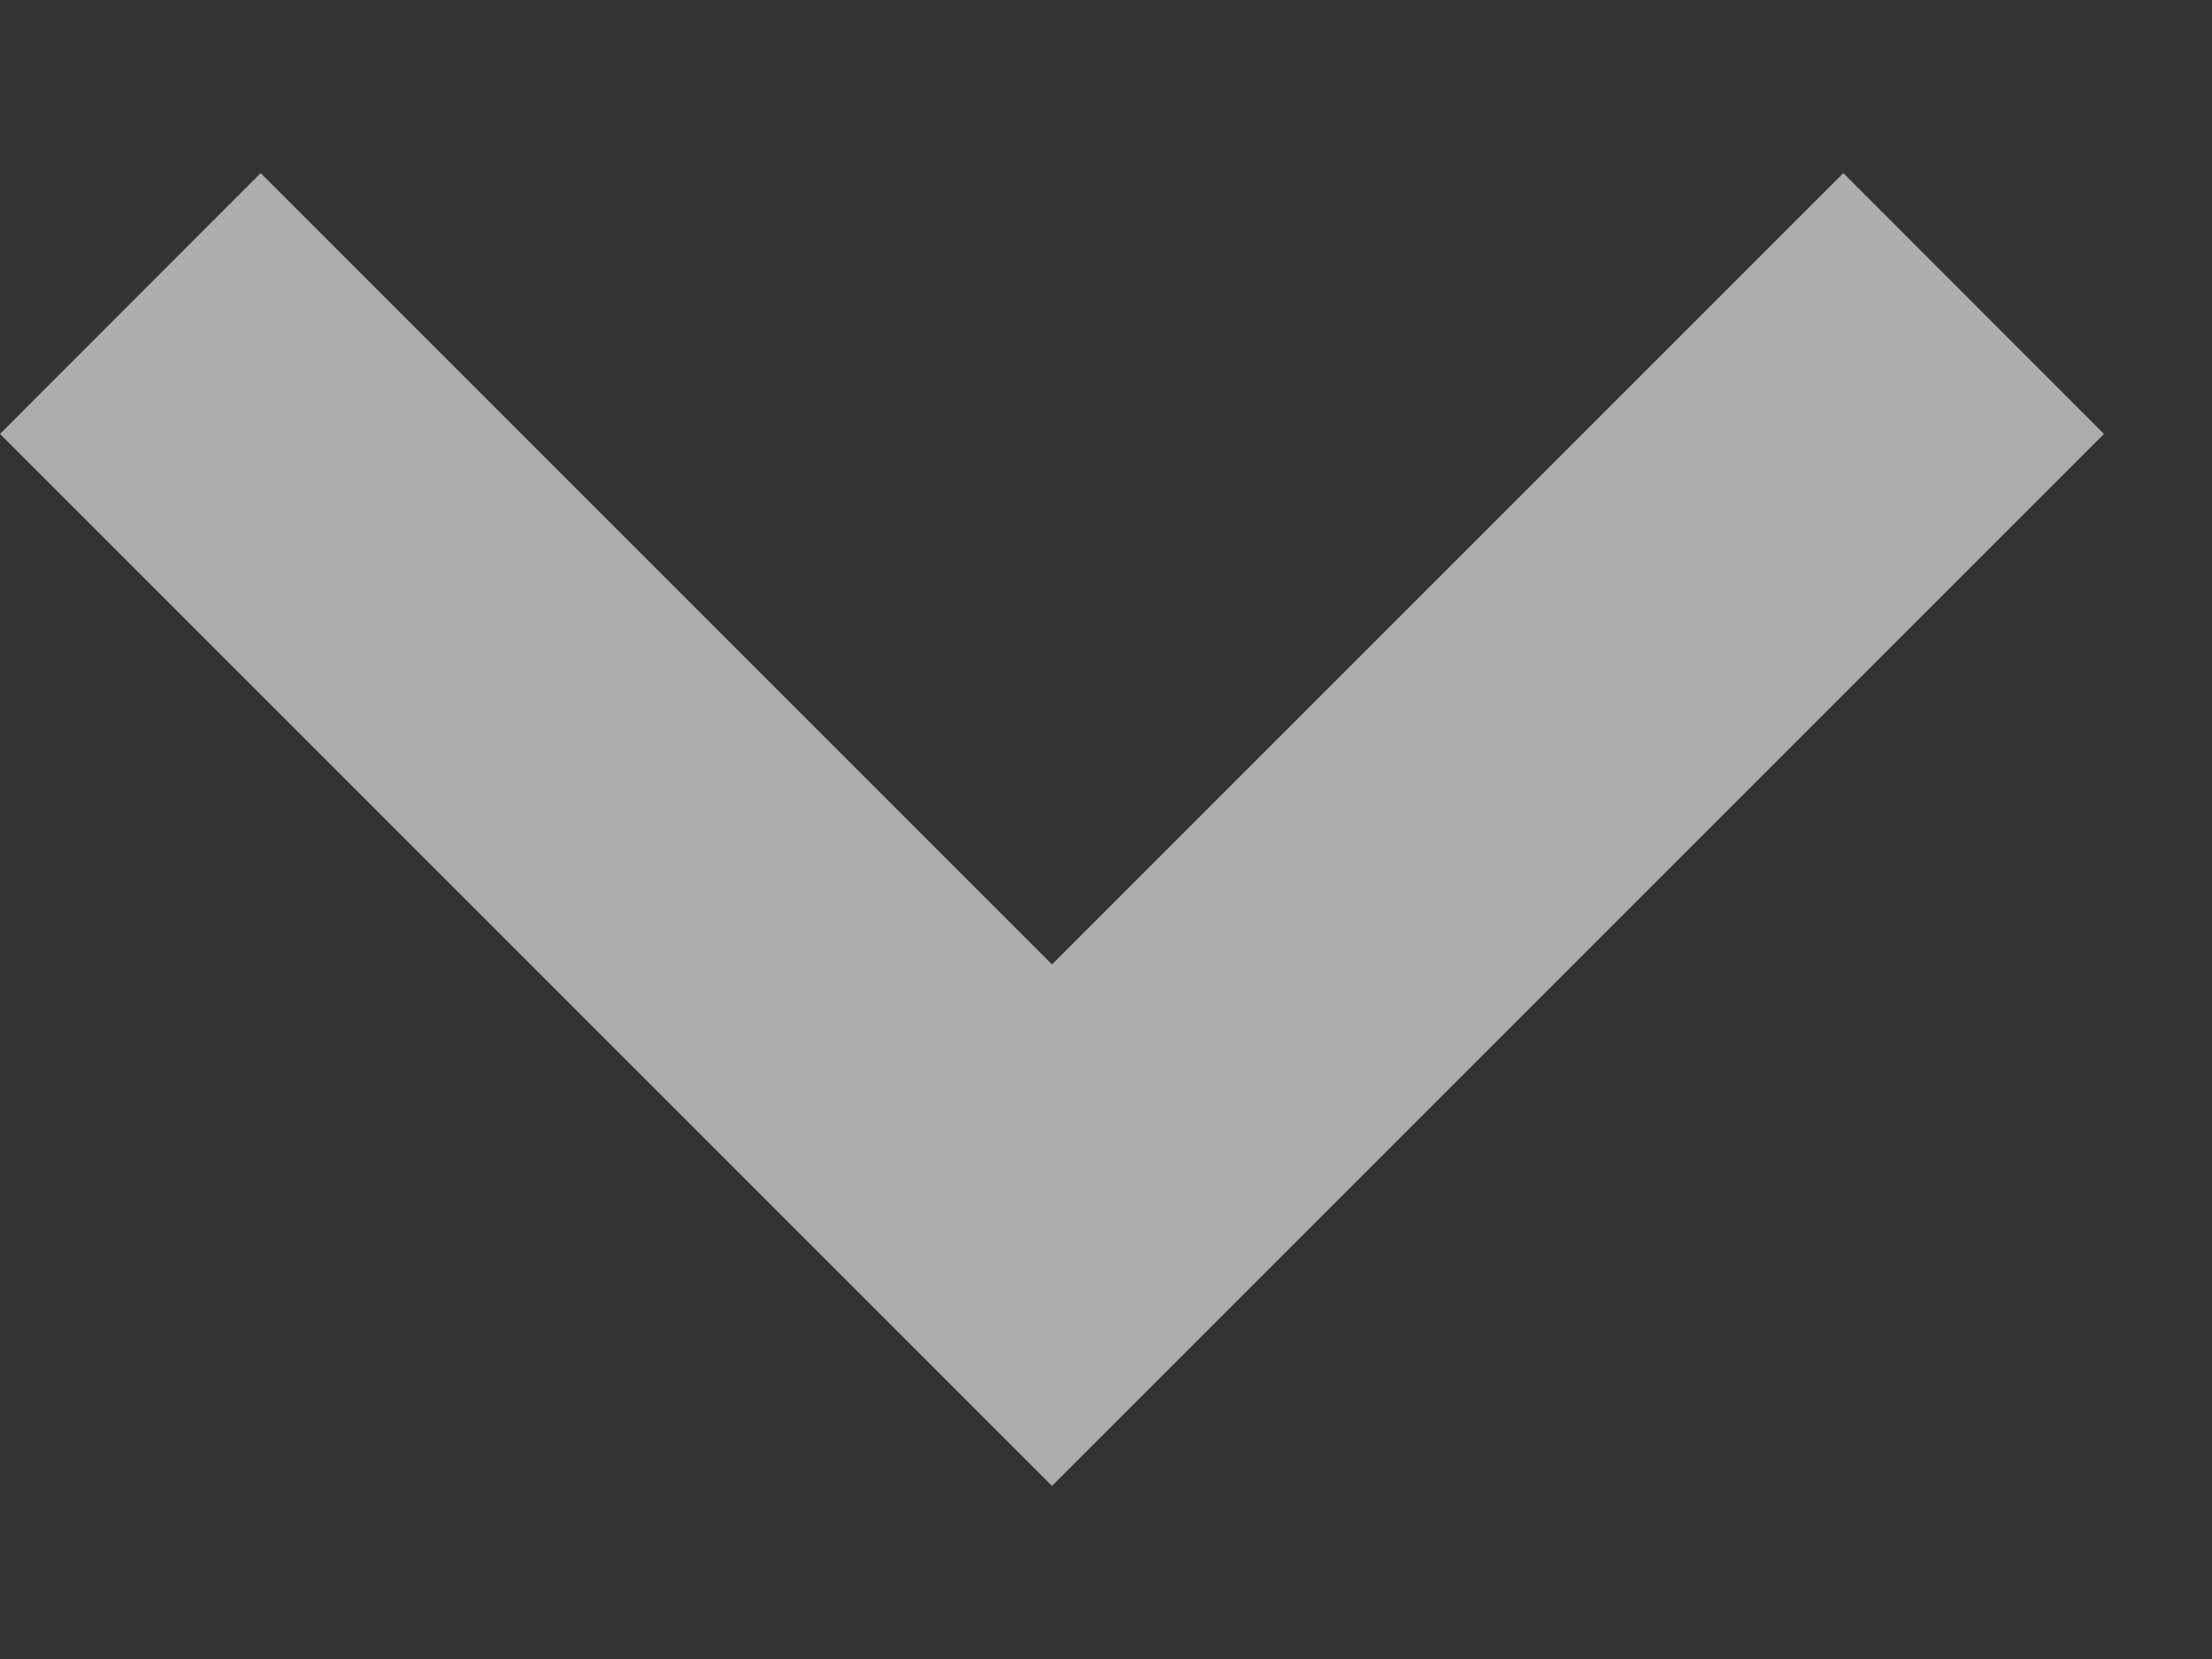 <svg width="12" height="9" viewBox="0 0 12 9" fill="none" xmlns="http://www.w3.org/2000/svg">
<rect x="0" y="0" width="12" height="9" fill="#333333" stroke="none"/>
<path opacity="0.6" fill-rule="evenodd" clip-rule="evenodd" d="M0 2.354L1.414 0.939L5.707 5.232L10 0.939L11.414 2.354L5.707 8.061L0 2.354Z" fill="white"/>
</svg>
